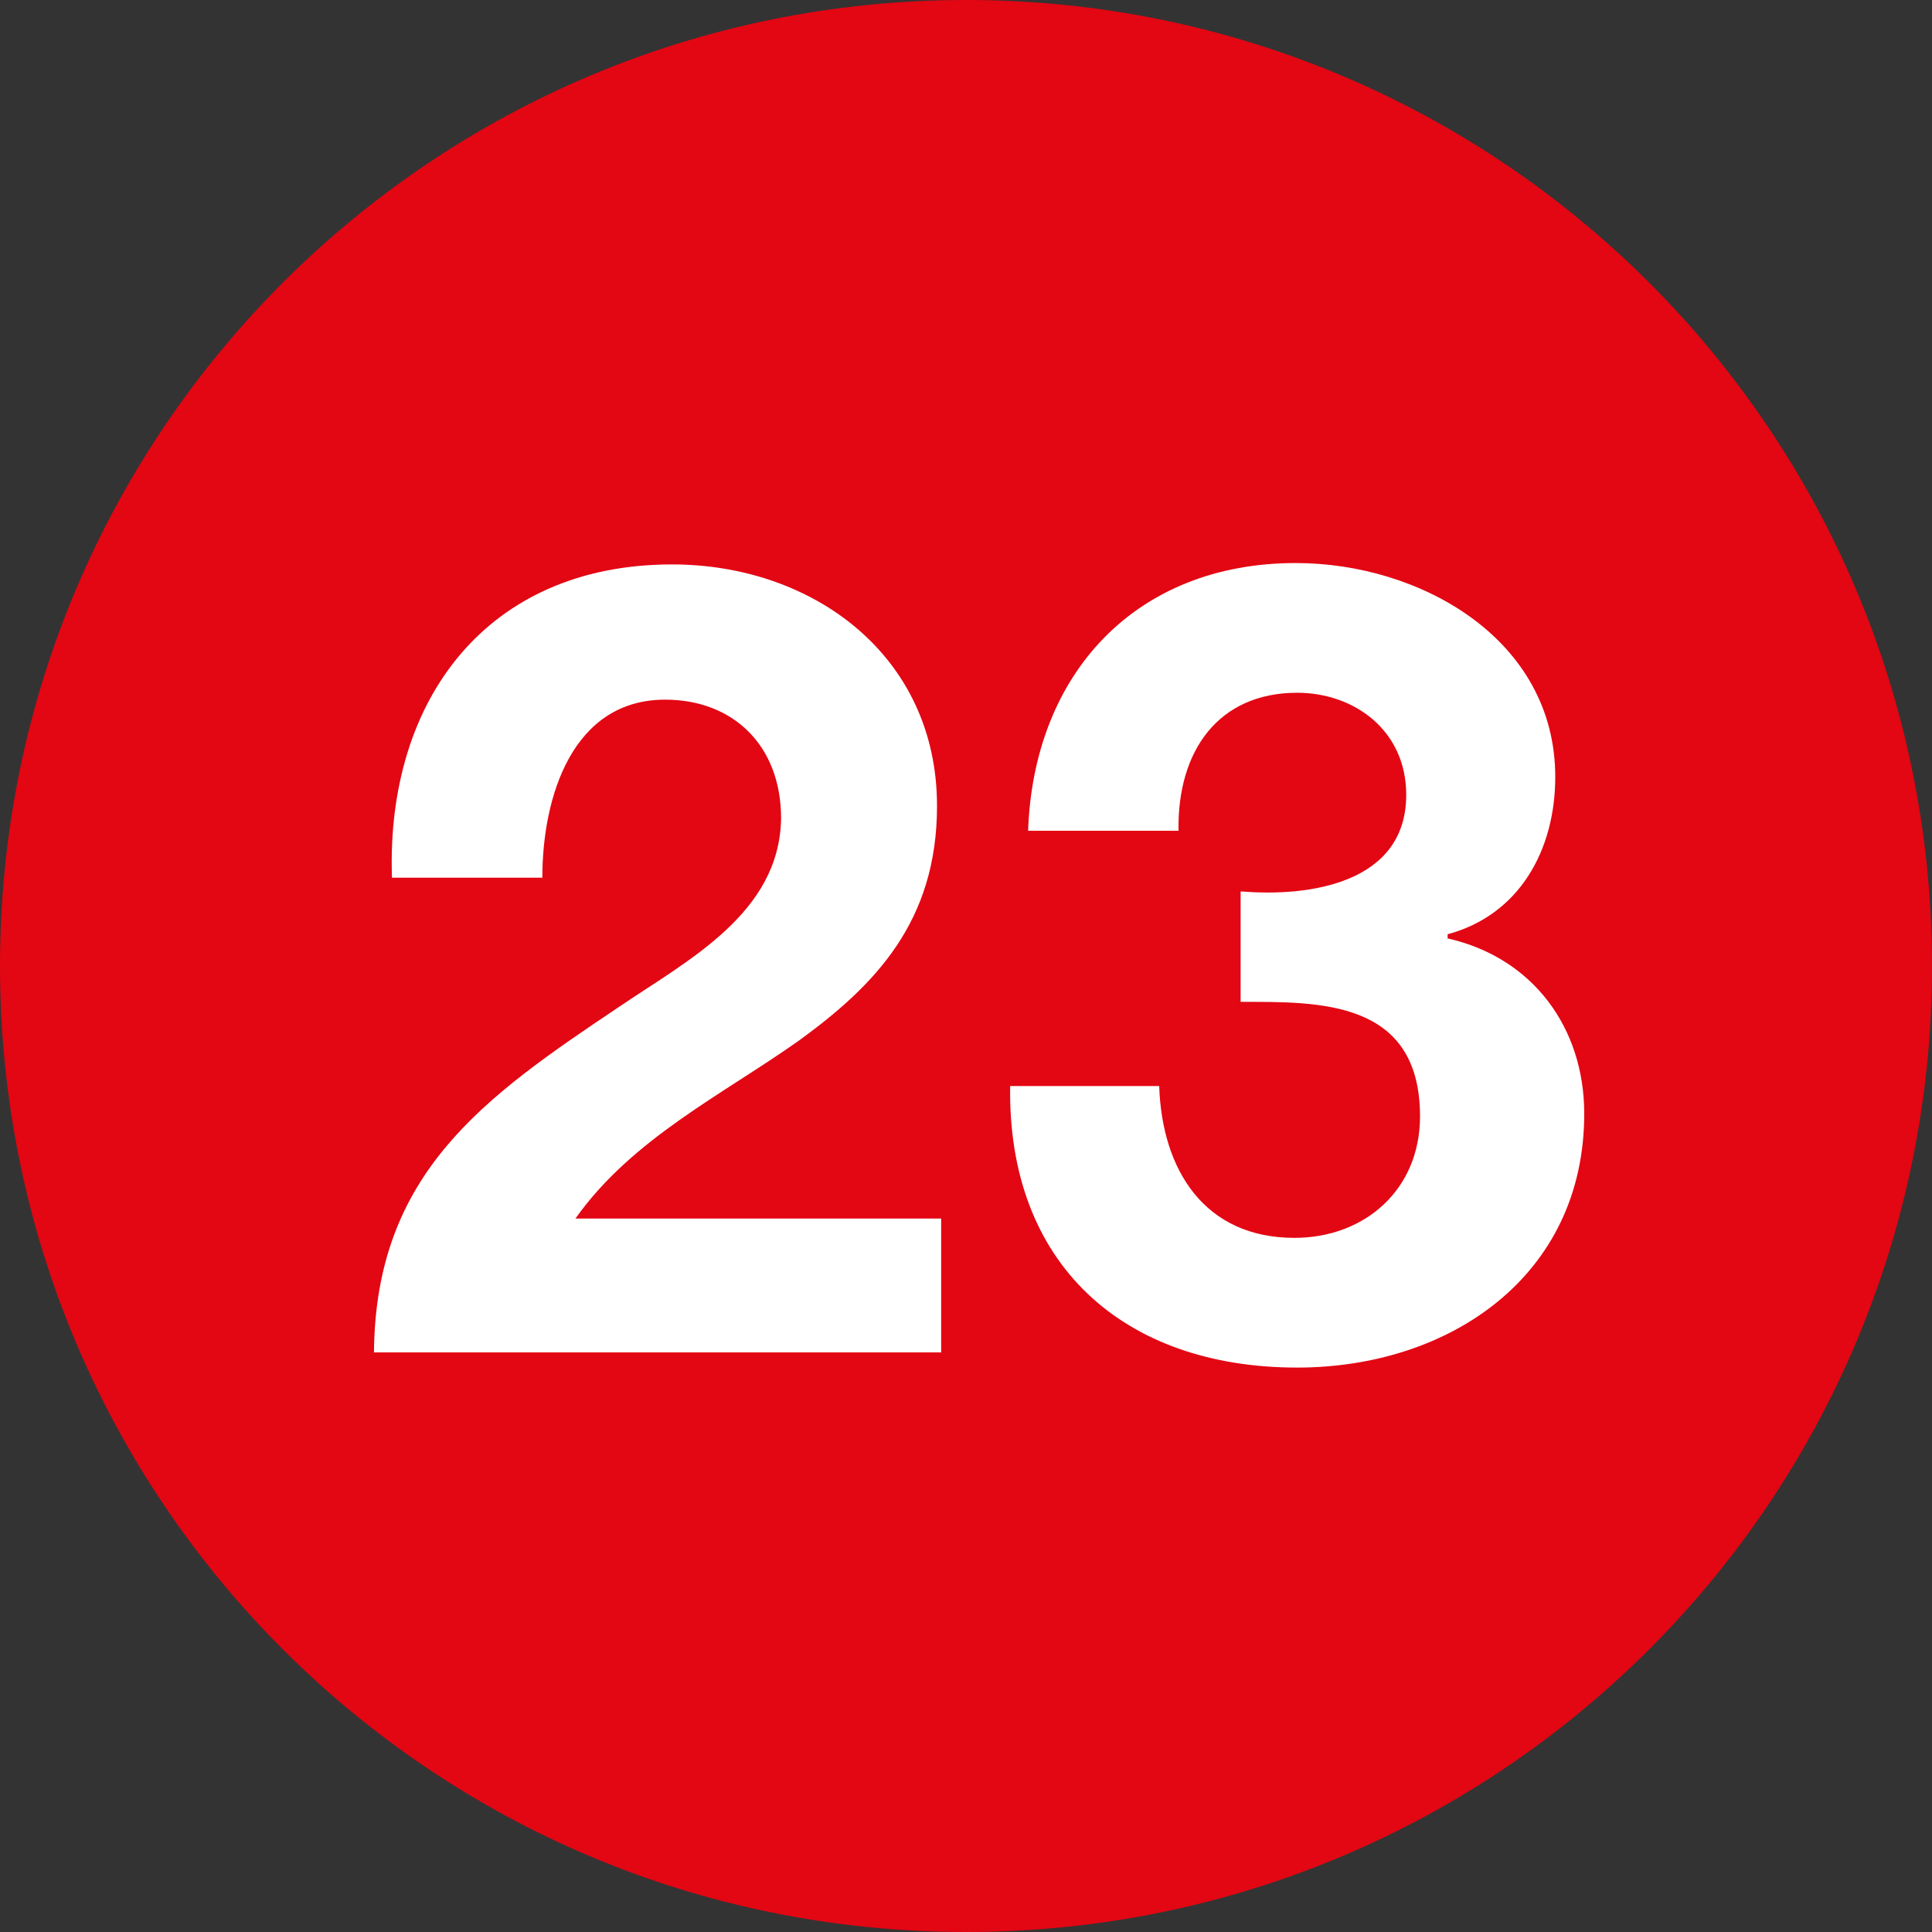 <?xml version="1.0" encoding="utf-8"?>
<!-- Generator: Adobe Illustrator 26.5.0, SVG Export Plug-In . SVG Version: 6.00 Build 0)  -->
<svg version="1.1" id="Capa_1" xmlns="http://www.w3.org/2000/svg" xmlns:xlink="http://www.w3.org/1999/xlink" x="0px" y="0px"
	 viewBox="0 0 140 140" style="enable-background:new 0 0 140 140;" xml:space="preserve">
<rect x="0" y="0" width="140" height="140" fill="#333333" stroke="none"/>
<style type="text/css">
	.st0{fill:none;}
	.st1{fill:#E30613;}
	.st2{enable-background:new    ;}
	.st3{fill:#FFFFFF;}
</style>
<rect y="40.9" class="st0" width="140" height="58.2"/>
<g>
	<g>
		<path class="st1" d="M140,70c0-38.7-31.3-70-70-70S0,31.3,0,70s31.3,70,70,70S140,108.7,140,70"/>
	</g>
	<g class="st2">
		<path class="st3" d="M28.4,63.5C28,50.7,35.3,40.9,48.7,40.9c10.2,0,19.2,6.6,19.2,17.5c0,8.4-4.5,13-10,17
			c-5.5,3.9-12.1,7.1-16.2,12.9h26.5V98H27.1c0.1-13,8-18.5,17.7-25c5-3.4,11.7-6.8,11.8-13.7c0-5.3-3.5-8.6-8.4-8.6
			c-6.7,0-8.9,7-8.9,12.9H28.4z"/>
	</g>
	<g class="st2">
		<path class="st3" d="M90,64.6c4.9,0.4,11.9-0.6,11.9-7c0-4.7-3.8-7.4-7.9-7.4c-5.7,0-8.7,4.2-8.6,10H74.5
			c0.4-11.4,7.8-19.4,19.4-19.4c9,0,18.8,5.5,18.8,15.5c0,5.3-2.6,10-7.8,11.4V68c6.2,1.4,9.9,6.5,9.9,12.7
			c0,11.8-9.8,18.4-20.8,18.4c-12.6,0-21-7.5-20.8-20.4H84c0.2,6.1,3.3,11,9.8,11c5.1,0,9.1-3.5,9.1-8.8c0-8.5-7.4-8.3-13-8.3V64.6z
			"/>
	</g>
</g>
</svg>
